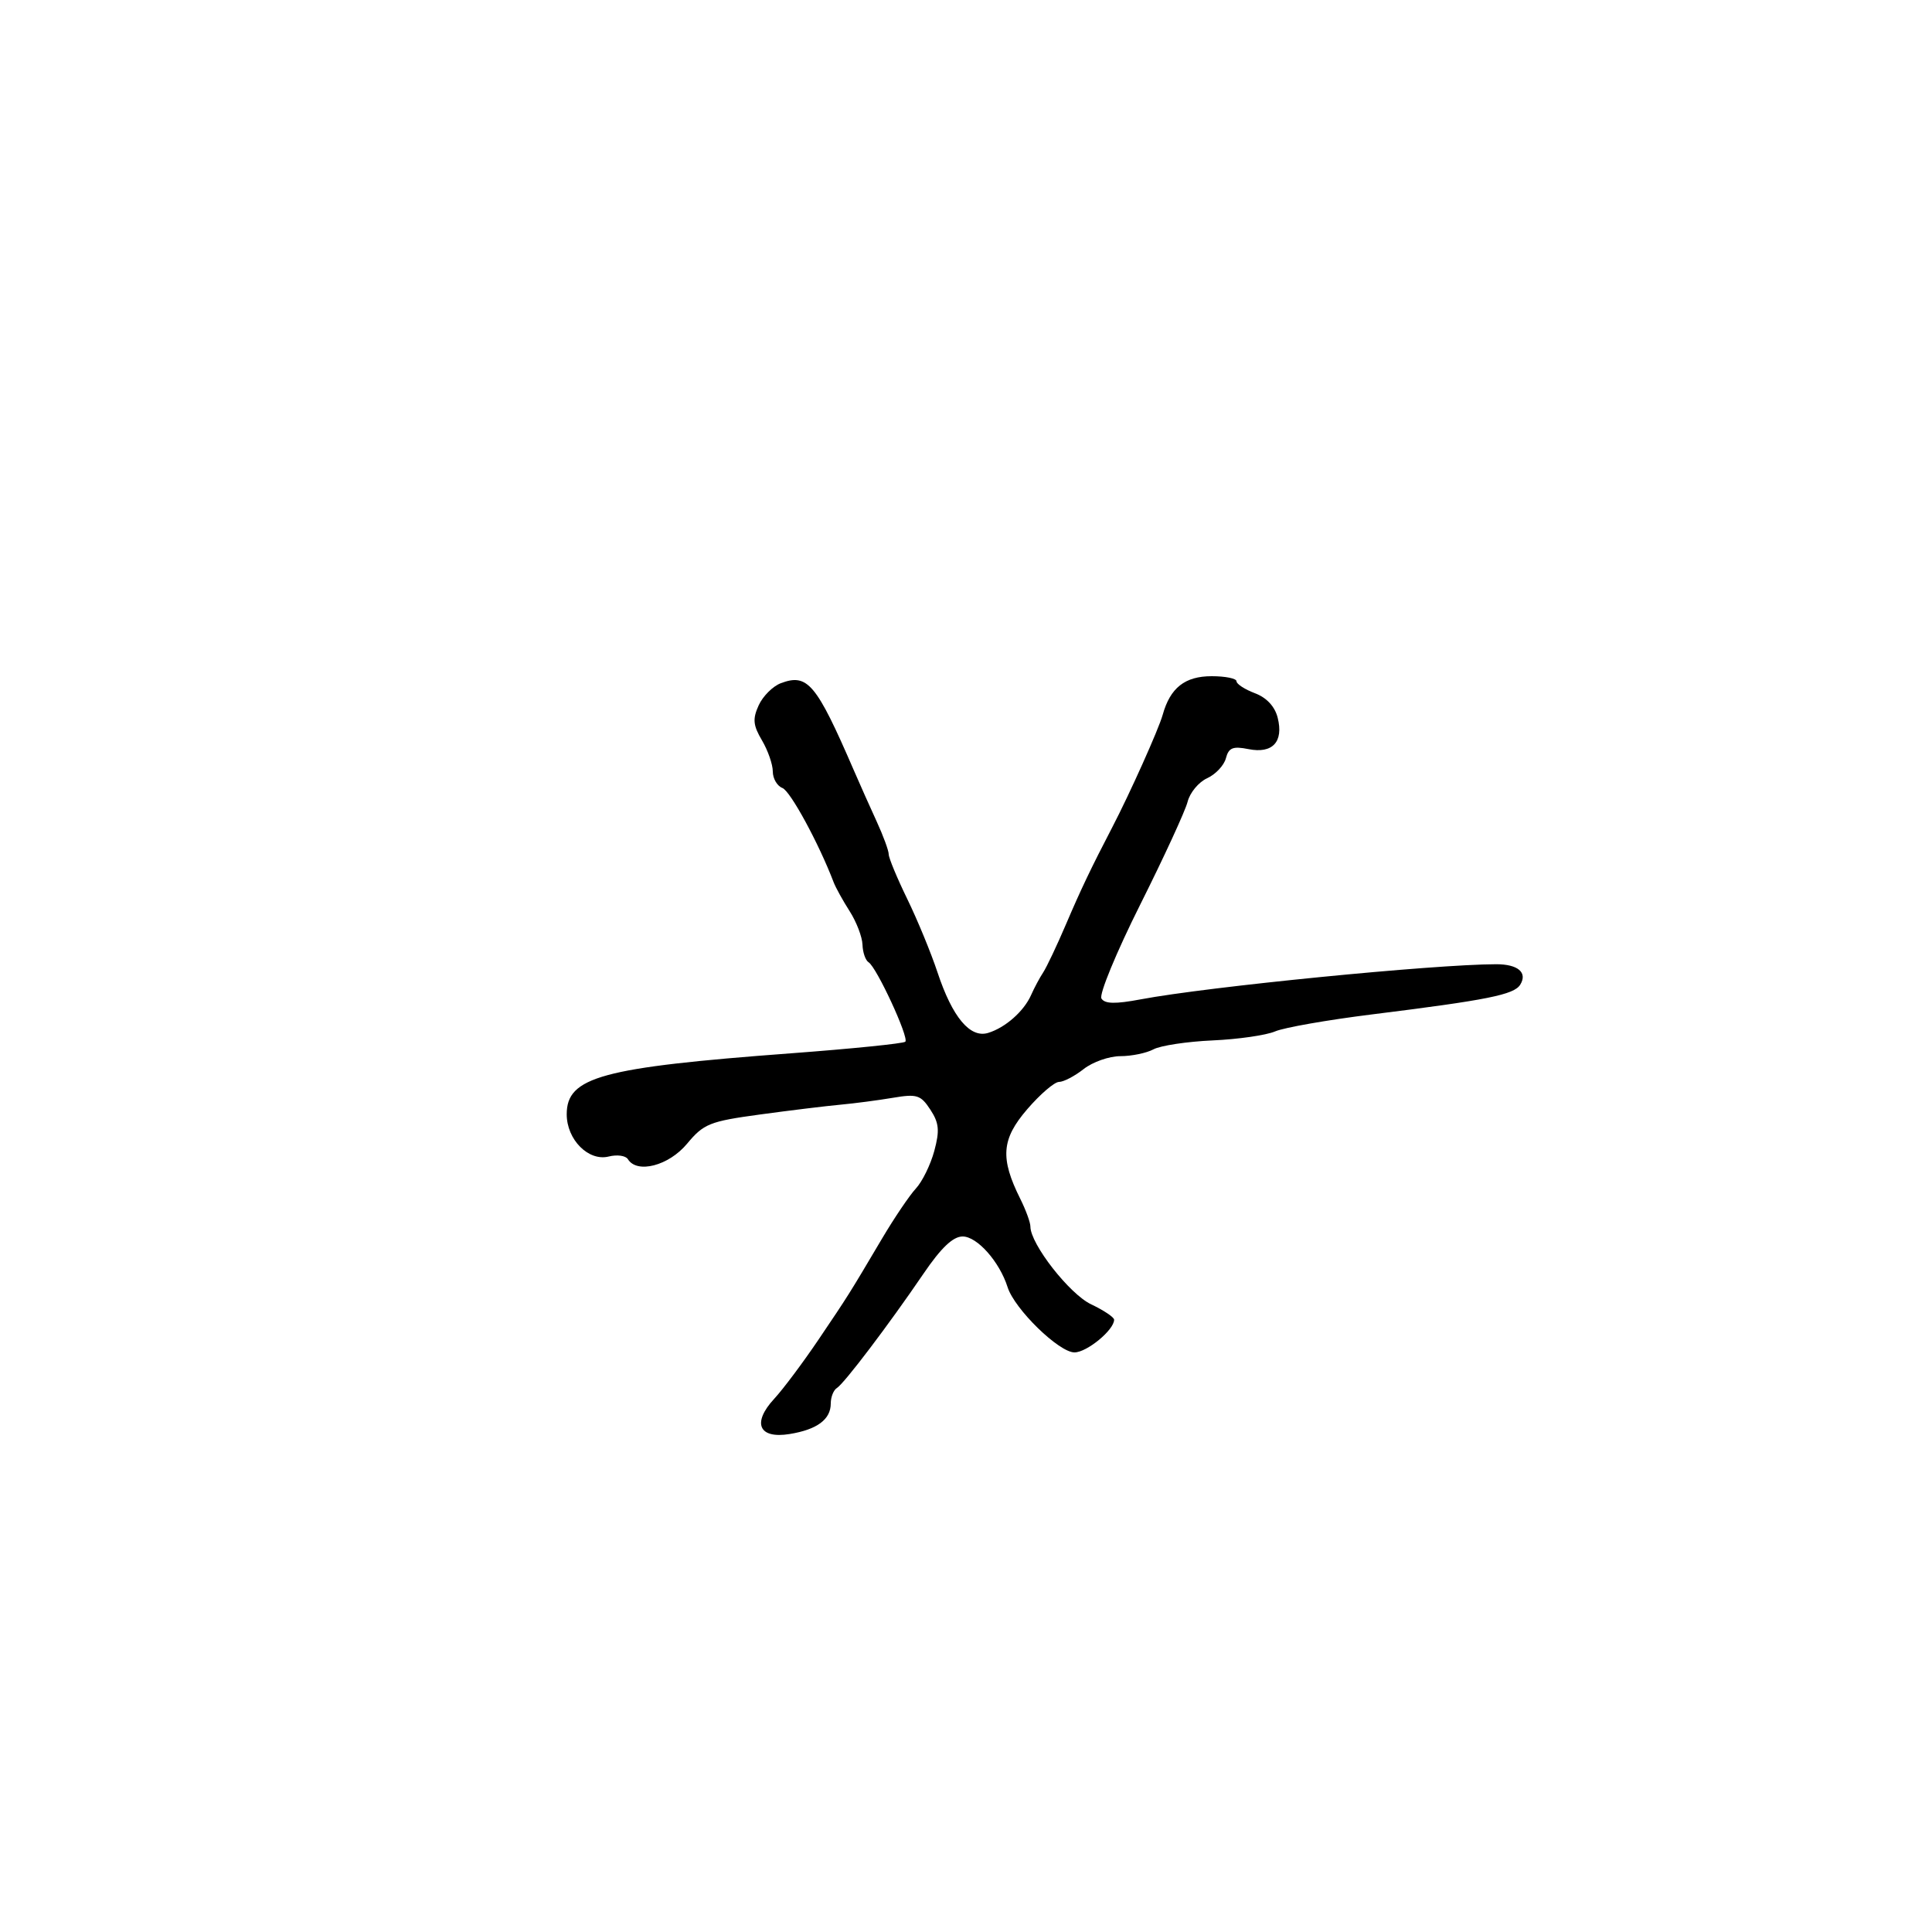 <svg xmlns="http://www.w3.org/2000/svg" width="300" height="300" viewBox="0 0 300 300" version="1.1">
  <defs/>
  <path d="M121.242,106.089 C125.392,104.522 126.746,106.131 132.534,119.5 C133.486,121.7 135.105,125.33 136.133,127.566 C137.16,129.802 138,132.092 138,132.656 C138,133.22 139.295,136.34 140.878,139.59 C142.461,142.841 144.577,147.975 145.58,151 C147.888,157.956 150.634,161.241 153.433,160.391 C156.105,159.58 158.996,157.03 160.112,154.5 C160.598,153.4 161.44,151.825 161.984,151 C162.528,150.175 164.126,146.8 165.535,143.5 C167.837,138.11 169.44,134.75 172.691,128.5 C175.448,123.201 179.918,113.233 180.54,111 C181.711,106.797 183.992,105 188.155,105 C190.27,105 192,105.351 192,105.781 C192,106.21 193.285,107.047 194.856,107.64 C196.684,108.33 197.96,109.703 198.399,111.454 C199.34,115.202 197.596,117.069 193.855,116.321 C191.44,115.838 190.786,116.104 190.357,117.742 C190.068,118.85 188.756,120.246 187.443,120.844 C186.13,121.442 184.766,123.084 184.413,124.492 C184.059,125.9 180.745,133.094 177.047,140.478 C173.349,147.863 170.642,154.42 171.031,155.05 C171.549,155.888 173.186,155.923 177.12,155.18 C187.537,153.213 222.631,149.744 232.309,149.725 C235.701,149.718 237.229,151.012 236.061,152.901 C235.098,154.46 230.993,155.282 213,157.522 C206.125,158.378 199.375,159.563 198,160.156 C196.625,160.748 192.26,161.378 188.299,161.555 C184.339,161.732 180.206,162.355 179.115,162.939 C178.024,163.522 175.71,164 173.973,164 C172.237,164 169.671,164.9 168.273,166 C166.874,167.1 165.151,168 164.443,168 C163.735,168 161.51,169.912 159.499,172.25 C155.498,176.9 155.275,179.836 158.442,186.184 C159.299,187.902 160,189.825 160,190.458 C160,193.166 166.068,200.938 169.426,202.532 C171.392,203.465 173,204.542 173,204.925 C173,206.514 168.771,210 166.844,210 C164.43,210 157.542,203.282 156.459,199.871 C155.203,195.912 151.733,192 149.478,192 C147.986,192 146.139,193.753 143.418,197.75 C138.024,205.675 131.093,214.824 129.95,215.531 C129.427,215.854 129,216.936 129,217.937 C129,220.409 126.876,221.984 122.607,222.676 C117.817,223.454 116.738,220.964 120.23,217.19 C121.599,215.711 124.694,211.575 127.108,208 C131.798,201.051 131.721,201.175 136.957,192.336 C138.858,189.126 141.229,185.619 142.224,184.543 C143.22,183.467 144.504,180.842 145.078,178.71 C145.931,175.542 145.819,174.372 144.46,172.299 C142.97,170.024 142.373,169.836 138.65,170.465 C136.367,170.851 132.7,171.333 130.5,171.535 C128.3,171.737 122.675,172.423 118,173.06 C110.186,174.125 109.272,174.492 106.677,177.609 C103.84,181.017 98.919,182.297 97.498,179.996 C97.157,179.444 95.819,179.258 94.525,179.583 C91.385,180.371 88,176.968 88,173.023 C88,167.225 93.403,165.755 122.782,163.56 C132.287,162.85 140.295,162.038 140.577,161.756 C141.189,161.144 136.128,150.197 134.874,149.422 C134.393,149.125 133.967,147.896 133.927,146.691 C133.887,145.486 132.992,143.15 131.938,141.5 C130.884,139.85 129.764,137.825 129.449,137 C127.14,130.951 122.728,122.833 121.492,122.359 C120.672,122.044 120,120.891 120,119.797 C120,118.704 119.242,116.525 118.315,114.957 C116.936,112.621 116.844,111.638 117.807,109.523 C118.454,108.103 120,106.558 121.242,106.089 Z"/>
</svg>

